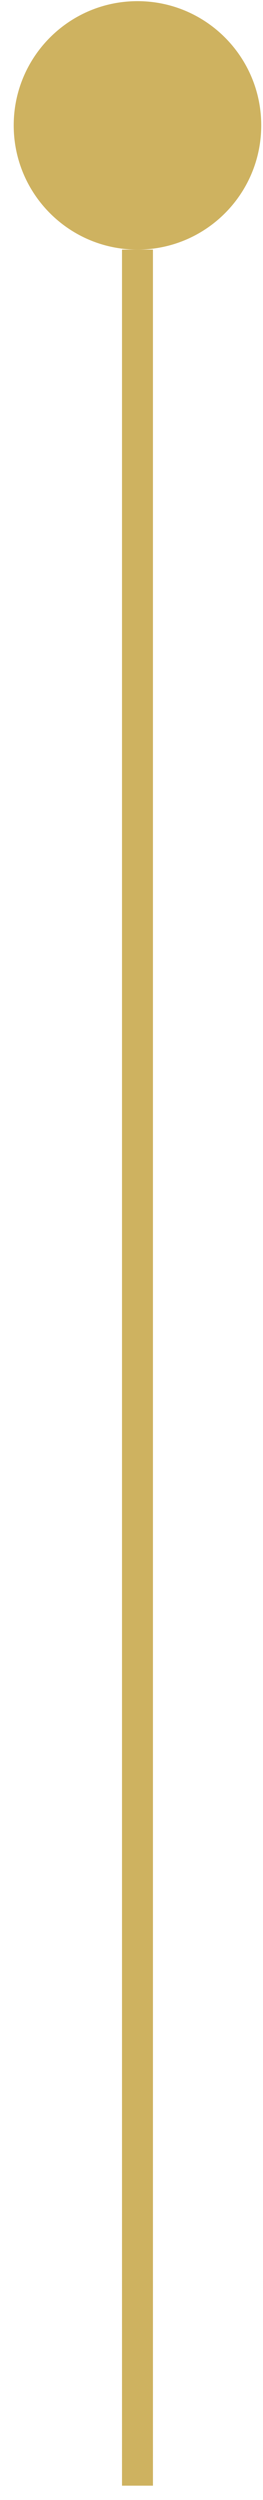 <svg width="17" height="161" viewBox="0 0 17 161" fill="none" xmlns="http://www.w3.org/2000/svg">
<path d="M0.886 8.074C0.886 3.656 4.467 0.074 8.886 0.074C13.304 0.074 16.886 3.656 16.886 8.074C16.886 12.492 13.304 16.074 8.886 16.074C4.467 16.074 0.886 12.492 0.886 8.074Z" fill="#CEB260"/>
<rect x="7.886" y="16.074" width="2" height="144" fill="#CEB260"/>
</svg>
